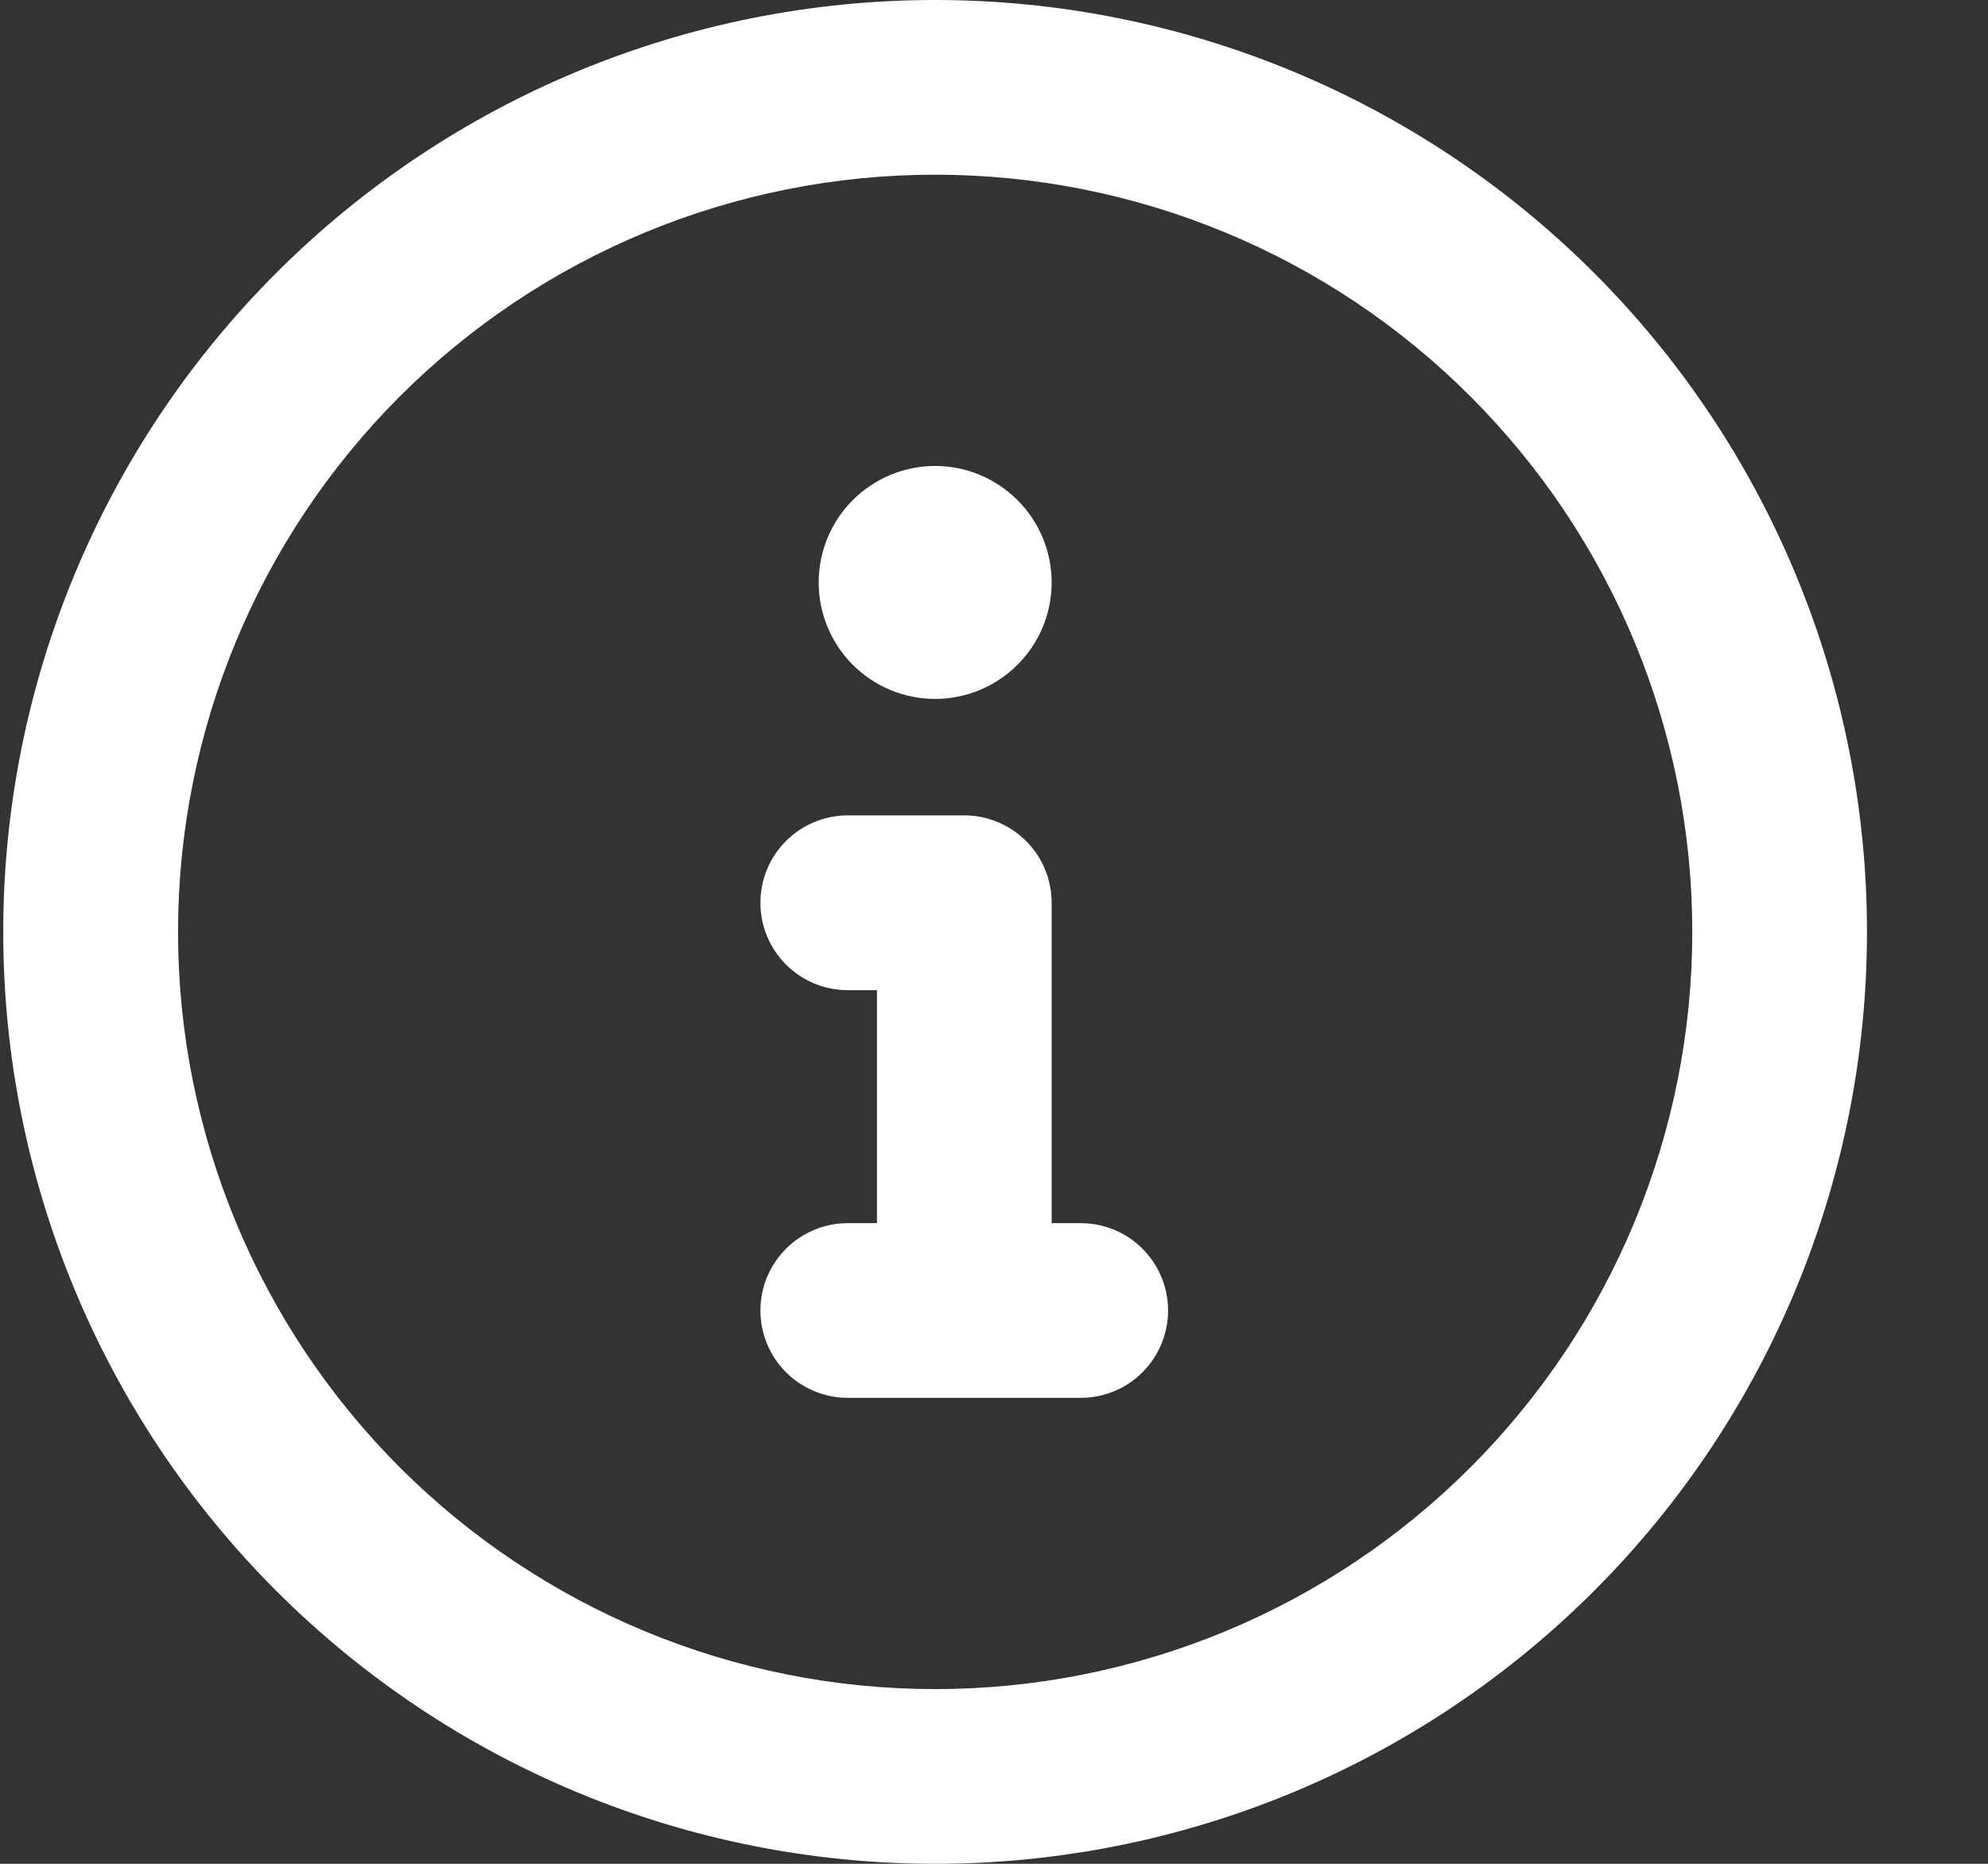 <svg width="16" height="15" viewBox="0 0 16 15" fill="none" xmlns="http://www.w3.org/2000/svg">
<rect x="0" y="0" width="16" height="15" fill="#333333" stroke="none"/>
<path fill-rule="evenodd" clip-rule="evenodd" d="M7.526 1.406C5.91 1.406 4.36 2.048 3.217 3.191C2.075 4.334 1.433 5.884 1.433 7.5C1.433 9.116 2.075 10.666 3.217 11.809C4.36 12.952 5.91 13.594 7.526 13.594C9.143 13.594 10.693 12.952 11.835 11.809C12.978 10.666 13.62 9.116 13.62 7.5C13.62 5.884 12.978 4.334 11.835 3.191C10.693 2.048 9.143 1.406 7.526 1.406ZM0.026 7.5C0.026 5.511 0.817 3.603 2.223 2.197C3.63 0.79 5.537 0 7.526 0C9.515 0 11.423 0.79 12.83 2.197C14.236 3.603 15.026 5.511 15.026 7.5C15.026 9.489 14.236 11.397 12.83 12.803C11.423 14.21 9.515 15 7.526 15C5.537 15 3.63 14.21 2.223 12.803C0.817 11.397 0.026 9.489 0.026 7.5ZM6.12 7.266C6.12 7.079 6.194 6.9 6.326 6.768C6.458 6.637 6.637 6.562 6.823 6.562H7.761C7.947 6.562 8.126 6.637 8.258 6.768C8.39 6.9 8.464 7.079 8.464 7.266V9.844H8.698C8.885 9.844 9.064 9.918 9.195 10.05C9.327 10.182 9.401 10.36 9.401 10.547C9.401 10.733 9.327 10.912 9.195 11.044C9.064 11.176 8.885 11.25 8.698 11.25H6.823C6.637 11.25 6.458 11.176 6.326 11.044C6.194 10.912 6.12 10.733 6.12 10.547C6.12 10.36 6.194 10.182 6.326 10.05C6.458 9.918 6.637 9.844 6.823 9.844H7.058V7.969H6.823C6.637 7.969 6.458 7.895 6.326 7.763C6.194 7.631 6.12 7.452 6.12 7.266ZM7.526 5.625C7.775 5.625 8.013 5.526 8.189 5.35C8.365 5.175 8.464 4.936 8.464 4.688C8.464 4.439 8.365 4.2 8.189 4.025C8.013 3.849 7.775 3.75 7.526 3.75C7.278 3.75 7.039 3.849 6.863 4.025C6.688 4.2 6.589 4.439 6.589 4.688C6.589 4.936 6.688 5.175 6.863 5.35C7.039 5.526 7.278 5.625 7.526 5.625Z" fill="white"/>
</svg>
